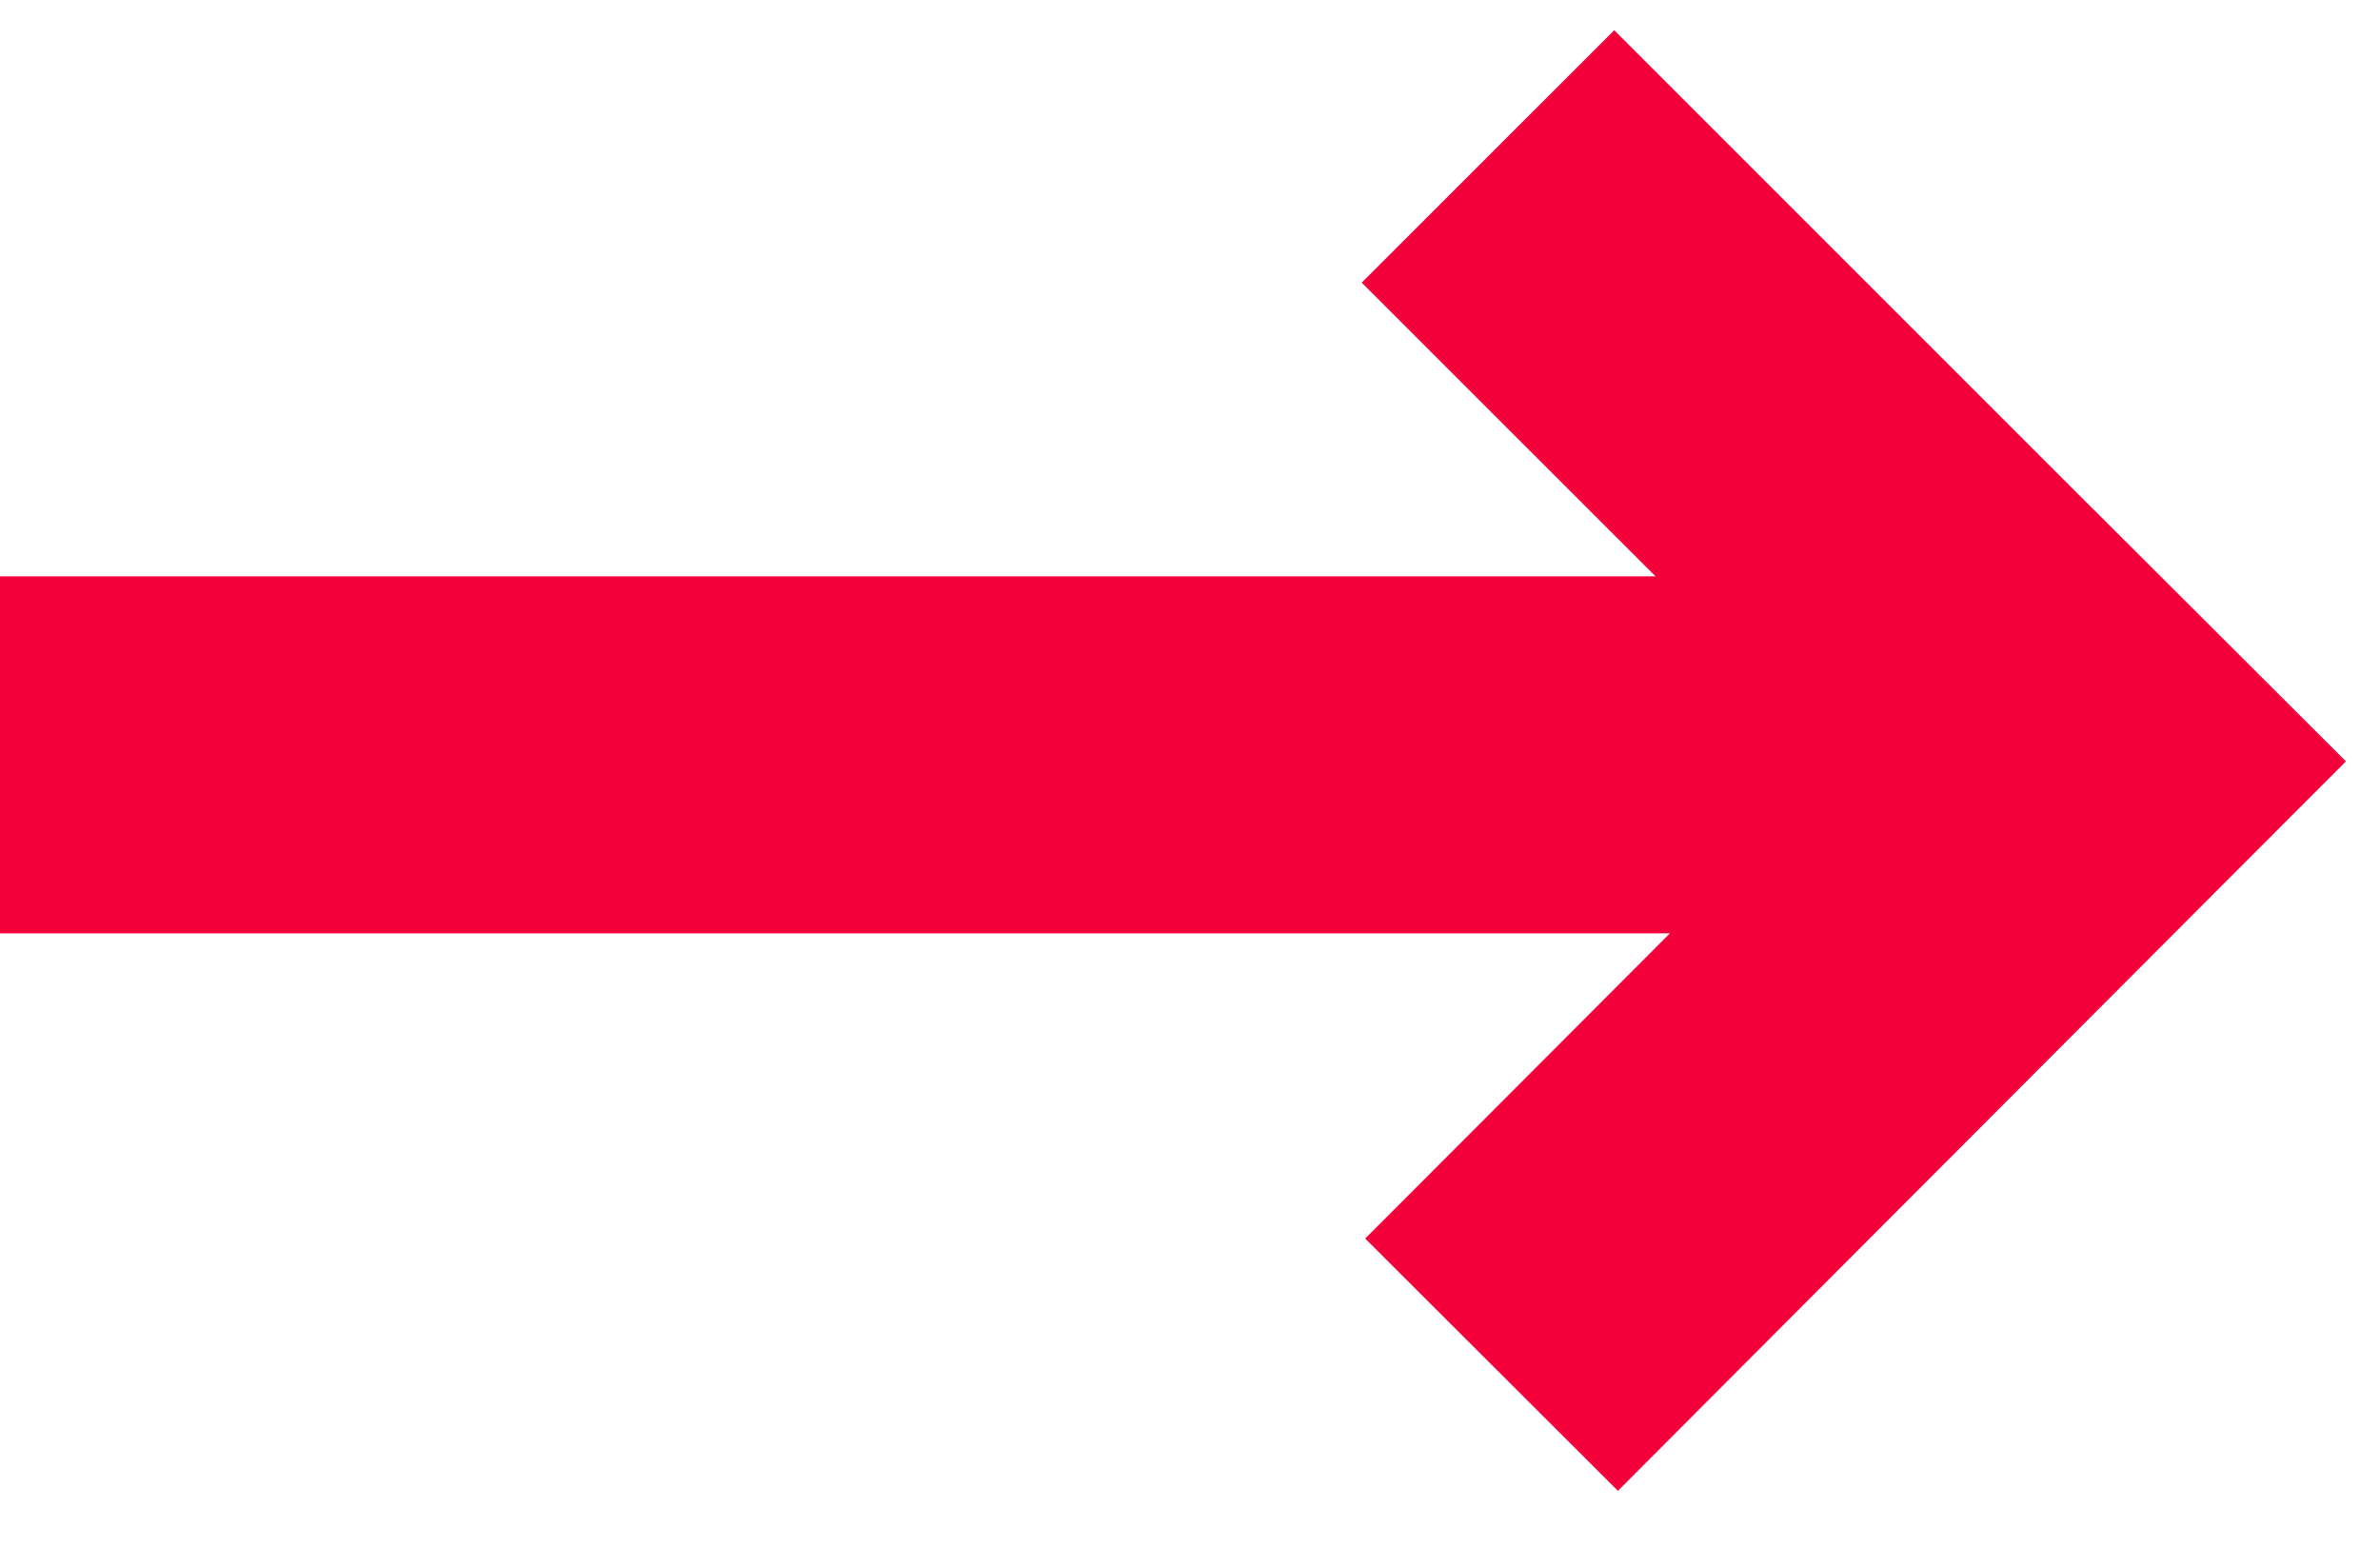 <svg width="20" height="13" viewBox="0 0 20 13" fill="none" xmlns="http://www.w3.org/2000/svg">
<path fill-rule="evenodd" clip-rule="evenodd" d="M13.565 0.254L14.625 1.314L17.59 4.279L17.59 4.278L19.714 6.398L18.654 7.459L14.655 11.466L13.596 12.528L11.472 10.408L12.532 9.347L14.033 7.843L1.5 7.843H0V4.843H1.5L13.912 4.843L12.504 3.436L11.443 2.375L13.565 0.254Z" fill="#F4003B"/>
</svg>
